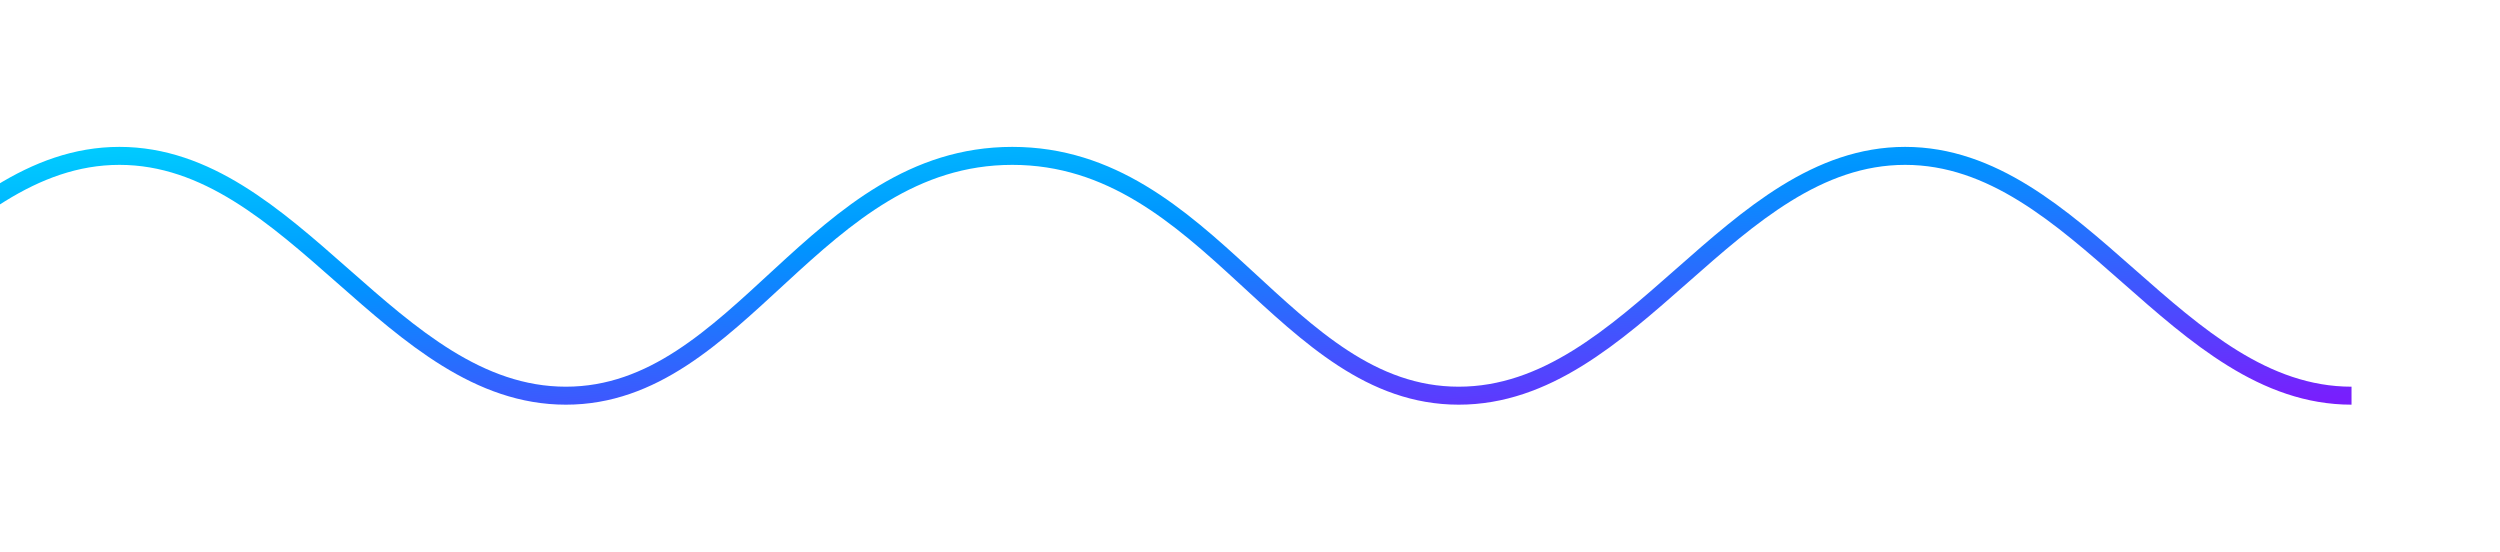 <svg width="417" height="92" viewBox="0 0 417 92" fill="none" xmlns="http://www.w3.org/2000/svg">
<g filter="url(#filter0_d_330_1118)">
<path d="M-129 26C-99.921 26 -83.617 66 -54.538 66C-25.459 66 -9.155 26 19.924 26C49.004 26 65.307 66 94.387 66C123.466 66 135.902 26 168.849 26C201.795 26 214.232 66 243.311 66C272.39 66 288.694 26 317.773 26C346.852 26 363.156 66 392.235 66" stroke="url(#paint0_linear_330_1118)" stroke-width="3"/>
</g>
<defs>
<filter id="filter0_d_330_1118" x="-153" y="0.5" width="569.235" height="91" filterUnits="userSpaceOnUse" color-interpolation-filters="sRGB">
<feFlood flood-opacity="0" result="BackgroundImageFix"/>
<feColorMatrix in="SourceAlpha" type="matrix" values="0 0 0 0 0 0 0 0 0 0 0 0 0 0 0 0 0 0 127 0" result="hardAlpha"/>
<feOffset/>
<feGaussianBlur stdDeviation="12"/>
<feColorMatrix type="matrix" values="0 0 0 0 0.206 0 0 0 0 0.667 0 0 0 0 1 0 0 0 0.49 0"/>
<feBlend mode="normal" in2="BackgroundImageFix" result="effect1_dropShadow_330_1118"/>
<feBlend mode="normal" in="SourceGraphic" in2="effect1_dropShadow_330_1118" result="shape"/>
</filter>
<linearGradient id="paint0_linear_330_1118" x1="-129" y1="26" x2="-122.897" y2="105.532" gradientUnits="userSpaceOnUse">
<stop stop-color="#00E0FF"/>
<stop offset="0.446" stop-color="#0094FF"/>
<stop offset="1" stop-color="#781FFD"/>
</linearGradient>
</defs>
</svg>
